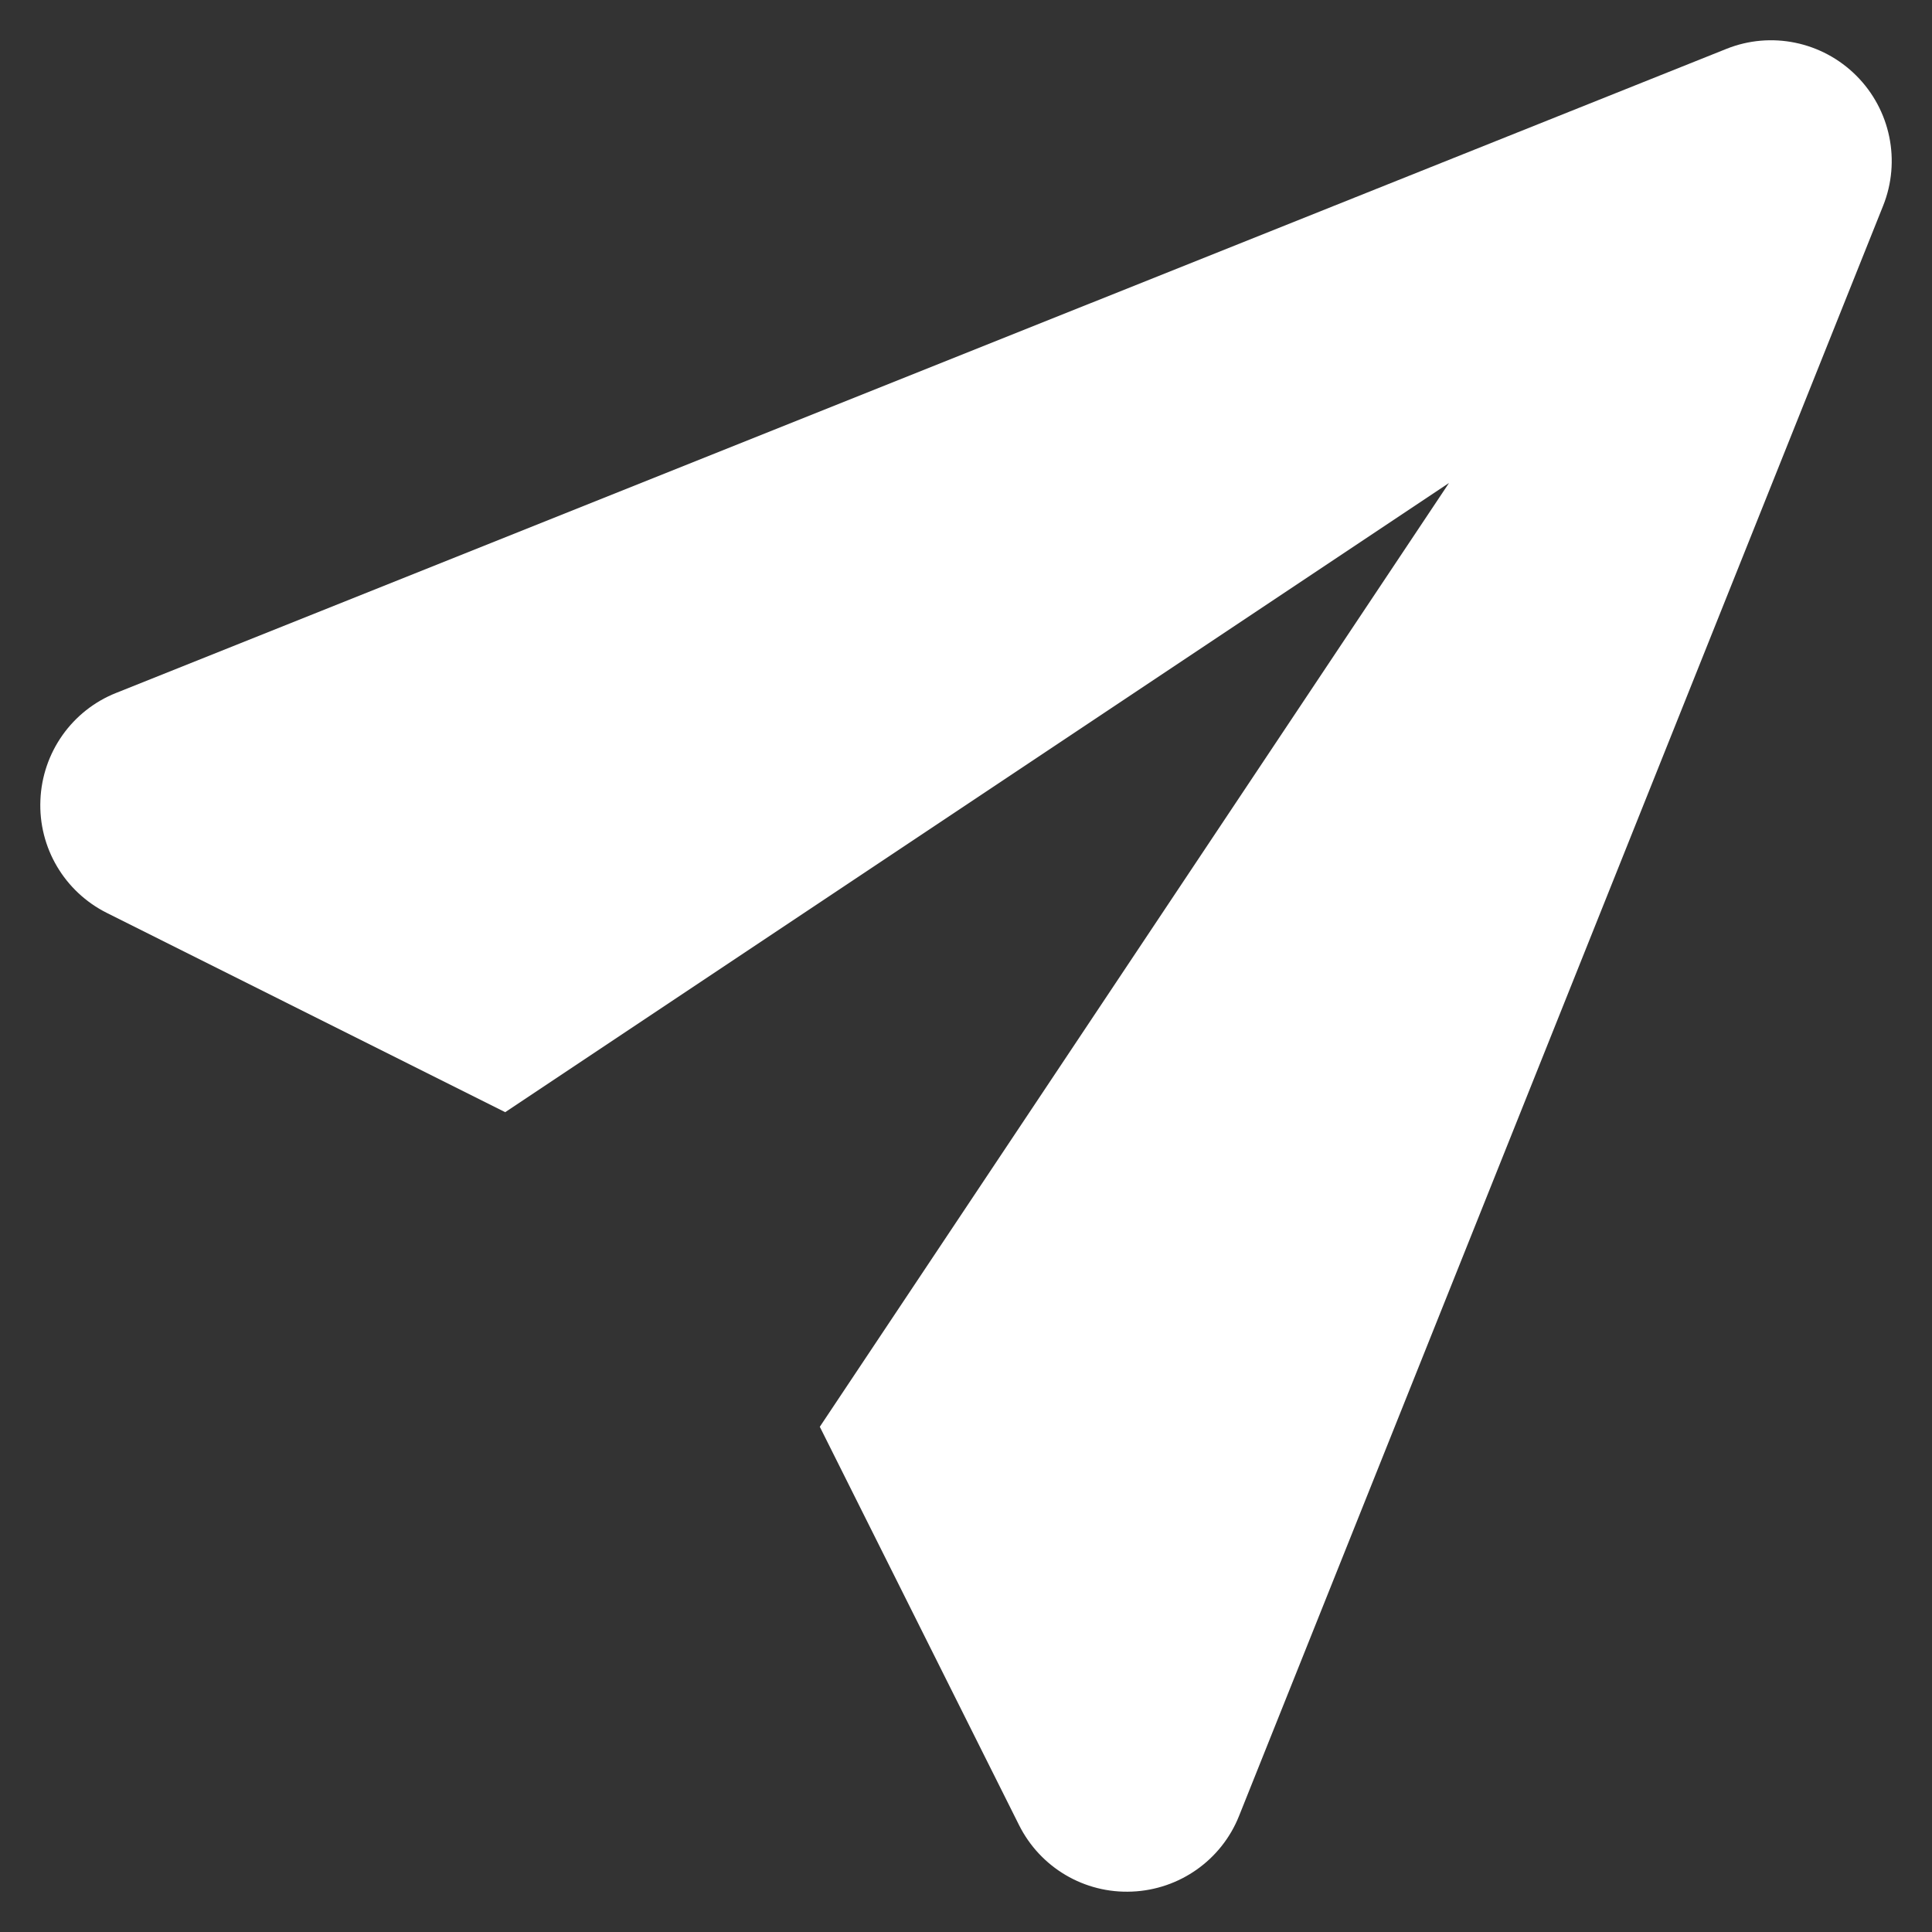 <svg width="12" height="12" viewBox="0 0 12 12" fill="none" xmlns="http://www.w3.org/2000/svg">
<rect x="0" y="0" width="12" height="12" fill="#333333" stroke="none"/>
<path fill-rule="evenodd" clip-rule="evenodd" d="M11.696 1.279C11.808 1 11.742 0.682 11.53 0.47C11.318 0.258 11 0.192 10.722 0.304L0.721 4.304C0.447 4.413 0.263 4.674 0.251 4.969C0.238 5.264 0.4 5.539 0.665 5.671L3.138 6.908L9 3L5.092 8.862L6.329 11.335C6.461 11.6 6.736 11.762 7.031 11.749C7.326 11.737 7.587 11.553 7.696 11.279L11.696 1.279Z" fill="white"/>
</svg>
